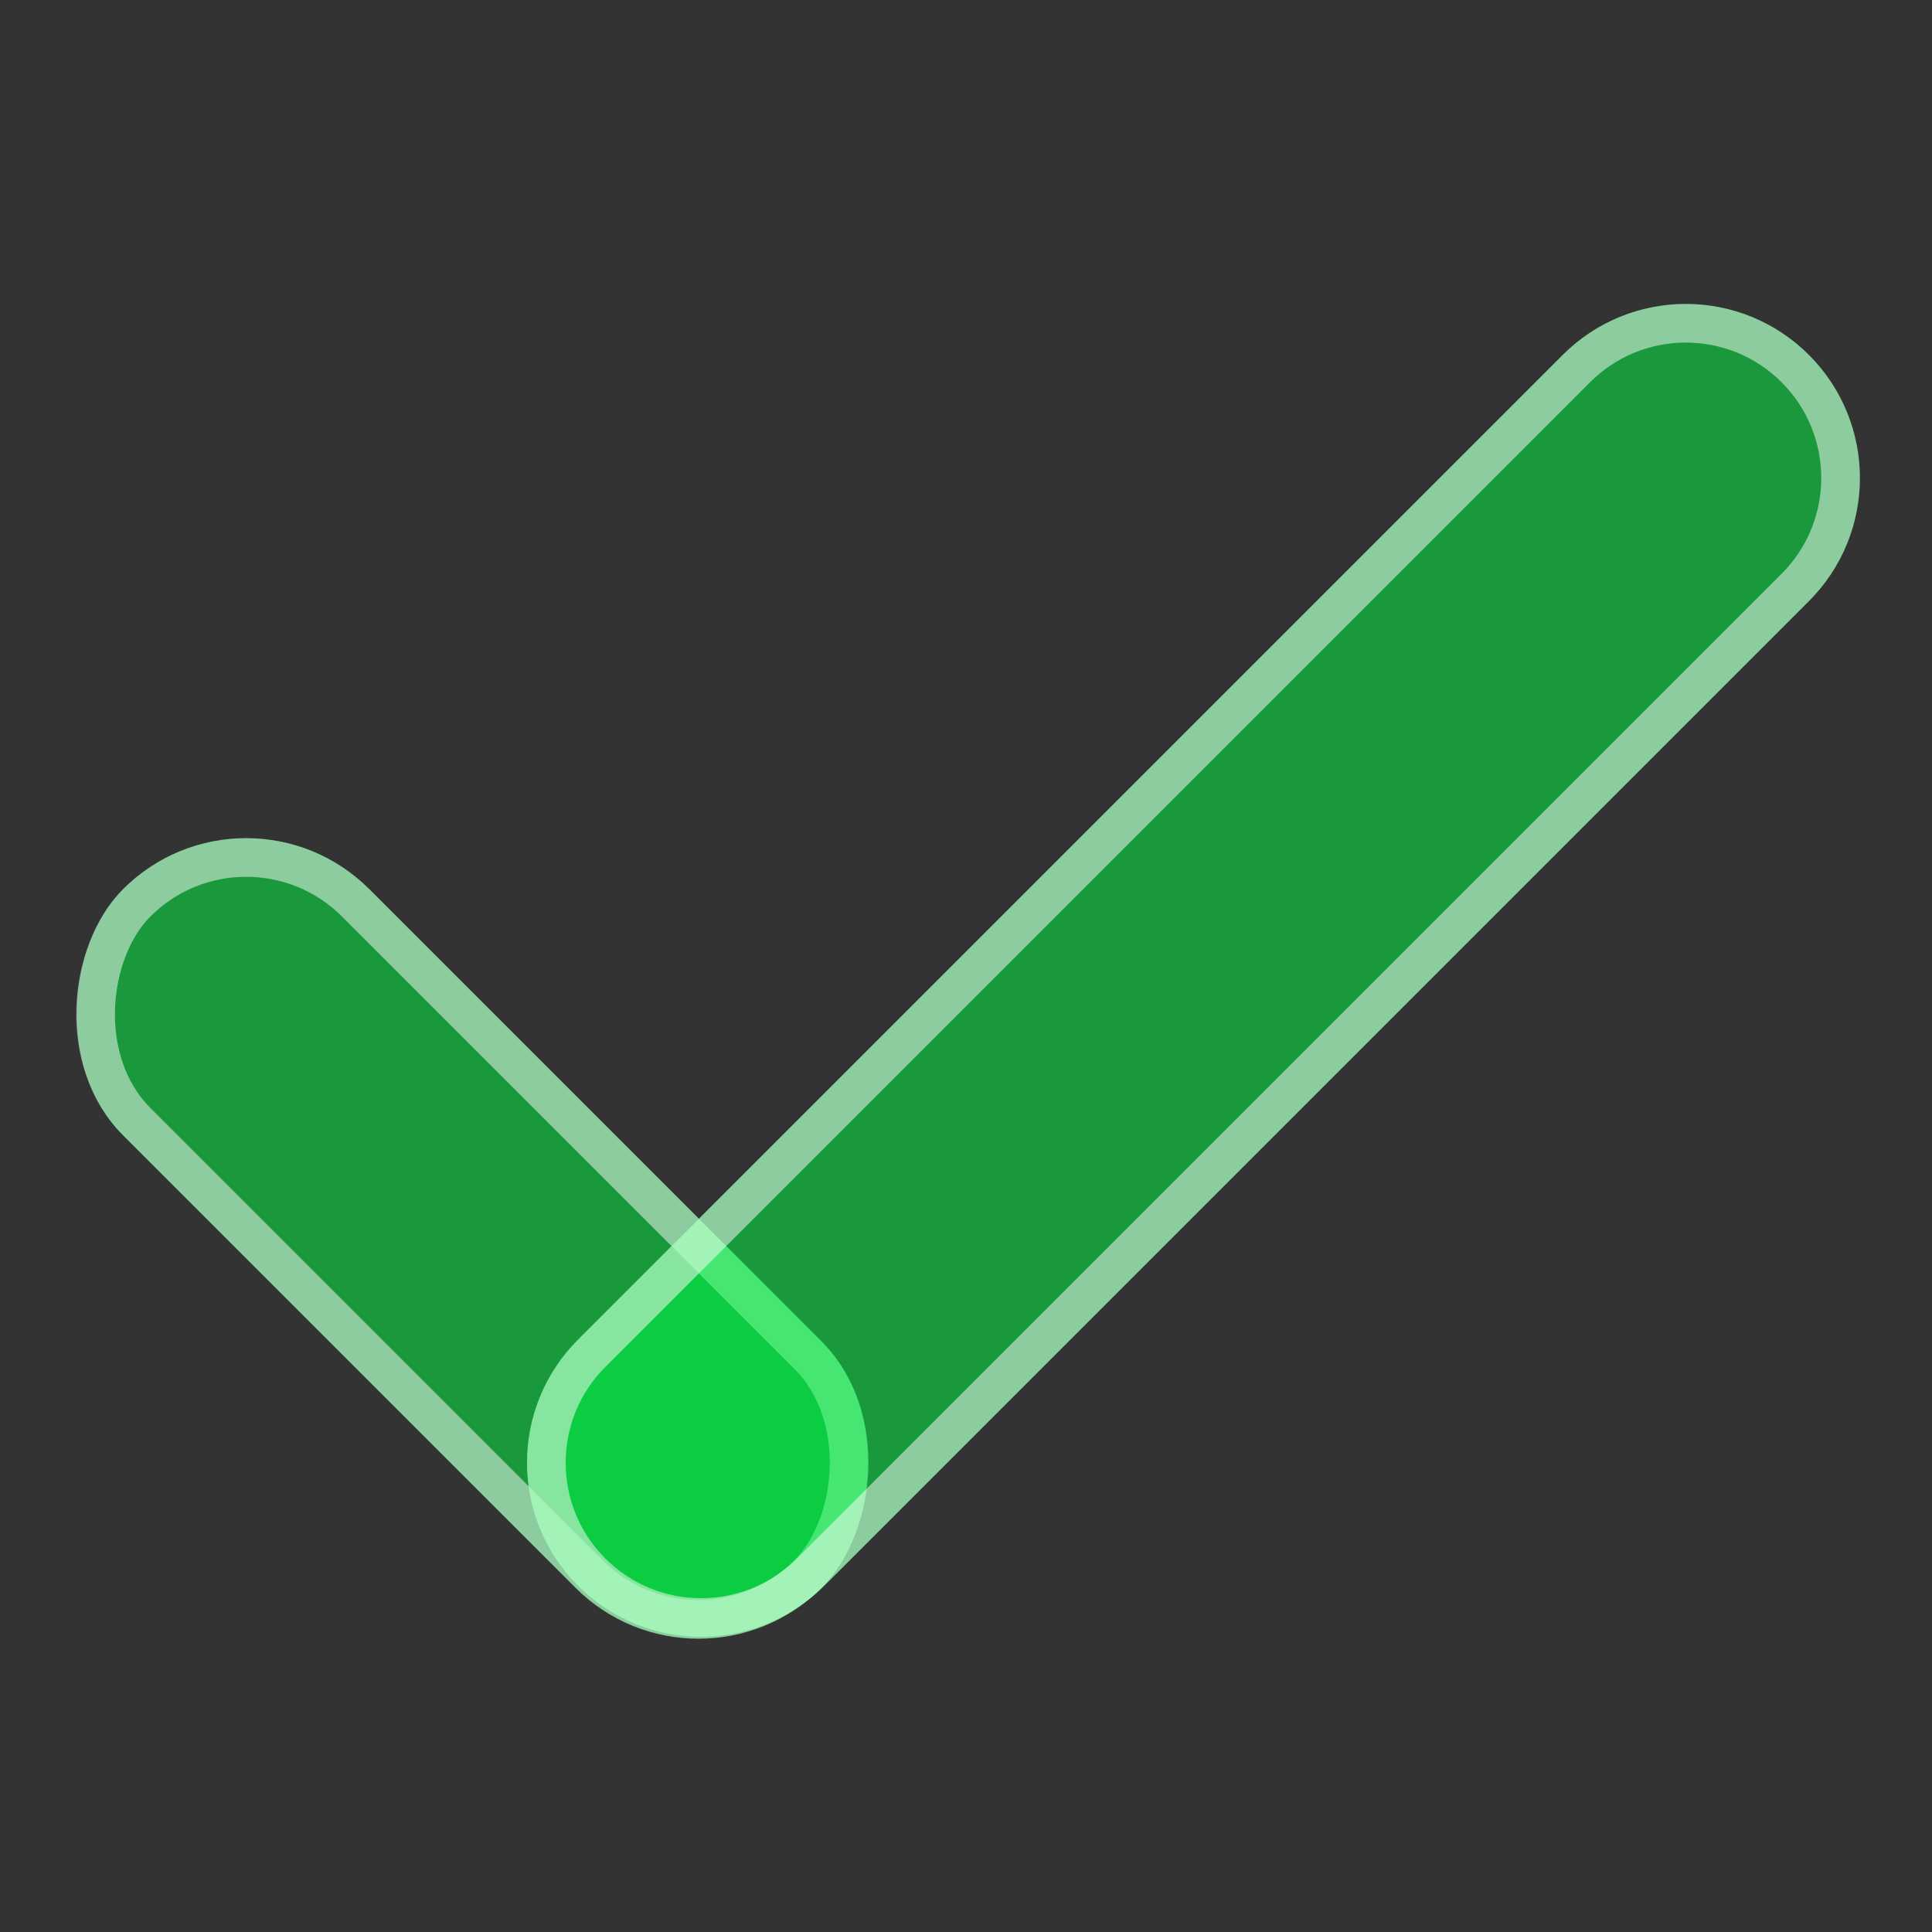 <svg width="150" height="150" viewBox="0 0 150 150" fill="none" xmlns="http://www.w3.org/2000/svg">
    <rect x="0" y="0" width="150" height="150" fill="#333333" stroke="none"/>
    <rect x="19.113" y="59.477" width="76.701" height="27.03" rx="13.515" transform="rotate(45 19.113 59.477)"
          fill="#00FF47" fill-opacity="0.5"/>
    <rect x="19.113" y="61.598" width="73.701" height="24.03" rx="12.015" transform="rotate(45 19.113 61.598)"
          stroke="white" stroke-opacity="0.5" stroke-width="3"/>
    <path d="M44.876 123.124C39.598 117.846 39.598 109.288 44.876 104.01L121.33 27.557C126.608 22.279 135.165 22.279 140.443 27.557V27.557C145.721 32.835 145.721 41.392 140.443 46.67L63.989 123.124C58.711 128.402 50.154 128.402 44.876 123.124V123.124Z"
          fill="#00FF47" fill-opacity="0.5"/>
    <path d="M45.937 105.071L122.39 28.617C127.083 23.925 134.69 23.925 139.383 28.617C144.075 33.31 144.075 40.917 139.383 45.609L62.929 122.063C58.237 126.755 50.629 126.755 45.937 122.063C41.245 117.371 41.245 109.763 45.937 105.071Z"
          stroke="white" stroke-opacity="0.5" stroke-width="3"/>
</svg>
